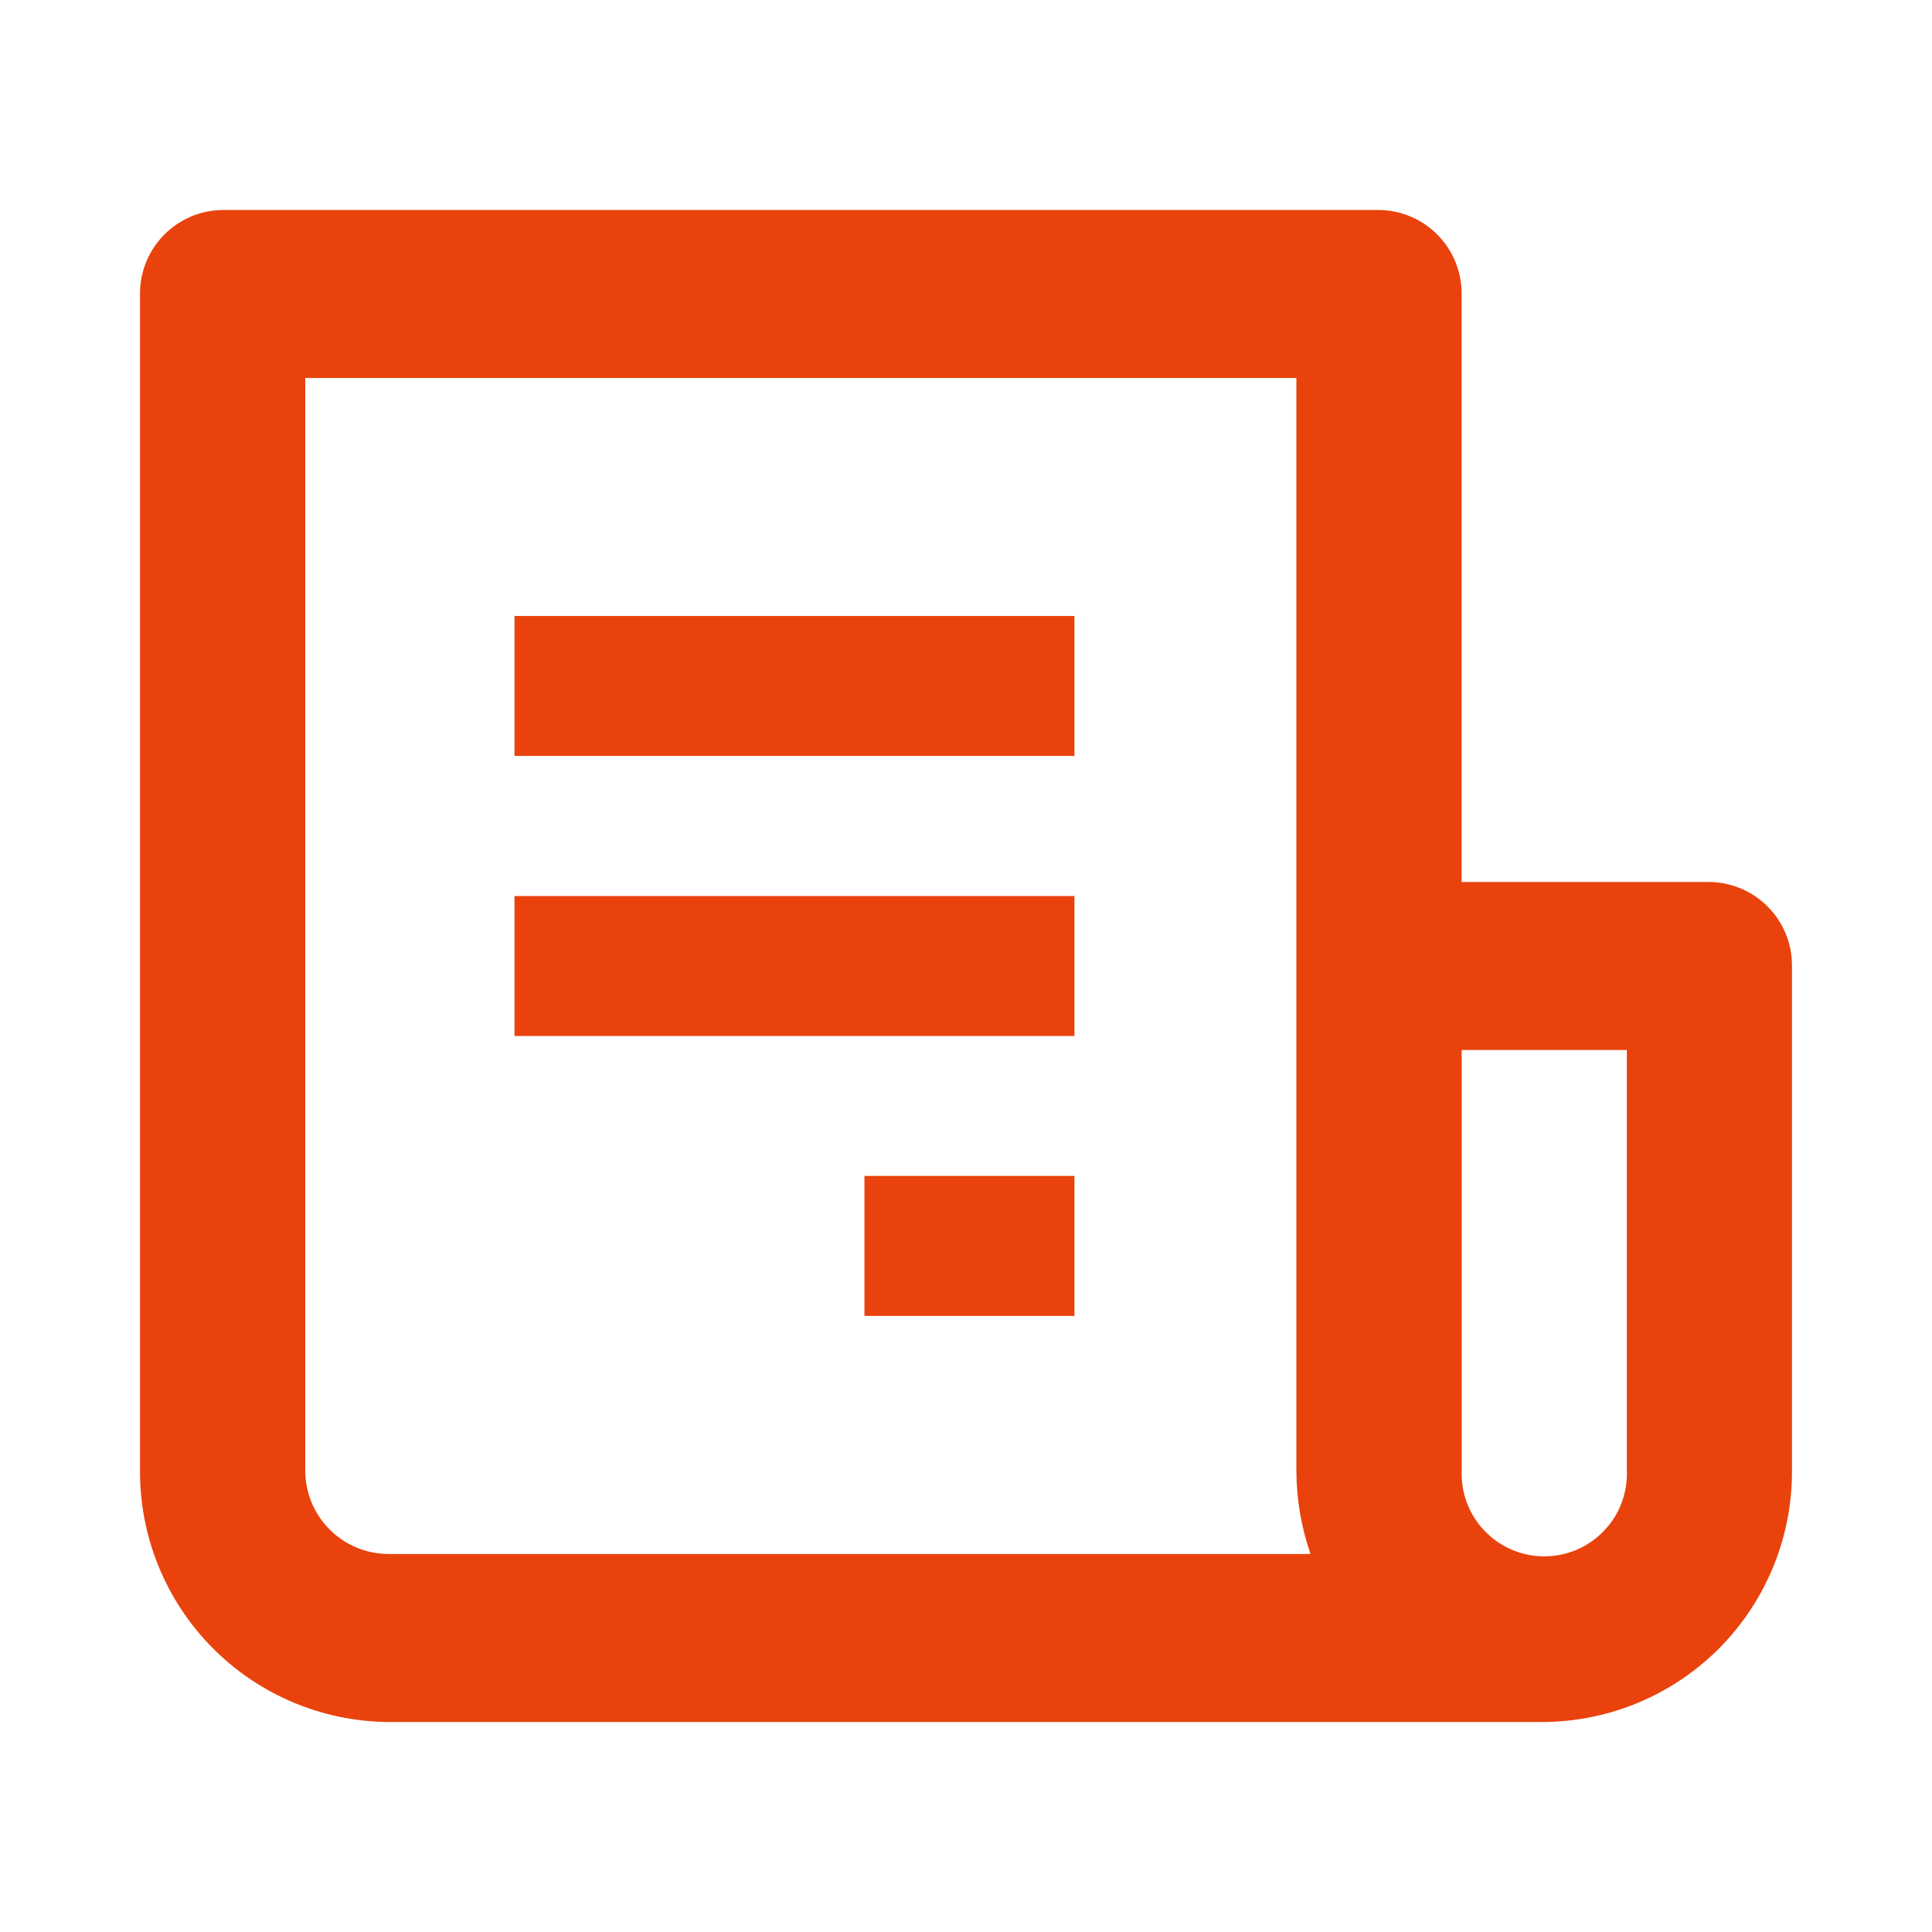 <svg width="23" height="23" viewBox="0 0 23 23" fill="none" xmlns="http://www.w3.org/2000/svg">
<path d="M18.384 20.5H4.617C3.828 20.492 3.075 20.172 2.522 19.61C1.969 19.047 1.661 18.289 1.667 17.5V3.5C1.665 3.237 1.768 2.984 1.952 2.797C2.136 2.609 2.387 2.503 2.65 2.5L16.417 2.5C16.68 2.503 16.931 2.609 17.115 2.797C17.299 2.984 17.402 3.237 17.4 3.5V10.5H20.35C20.613 10.503 20.864 10.609 21.048 10.797C21.233 10.984 21.335 11.237 21.333 11.5V17.5C21.339 18.288 21.031 19.047 20.479 19.61C19.926 20.172 19.173 20.492 18.384 20.5ZM17.401 12.5V17.5C17.395 17.633 17.416 17.765 17.463 17.89C17.509 18.014 17.581 18.128 17.673 18.224C17.765 18.32 17.875 18.397 17.997 18.449C18.119 18.501 18.251 18.528 18.384 18.528C18.517 18.528 18.649 18.501 18.771 18.449C18.893 18.397 19.003 18.32 19.095 18.224C19.187 18.128 19.259 18.014 19.305 17.89C19.352 17.765 19.373 17.633 19.367 17.5V12.5H17.401ZM3.634 4.5V17.5C3.632 17.763 3.735 18.016 3.919 18.203C4.103 18.391 4.354 18.497 4.617 18.5H15.601C15.49 18.178 15.433 17.84 15.433 17.5V4.5H3.634Z" fill="#E9420C"/>
<path d="M12.791 15.666H10.291V13.999H12.791V15.665V15.666ZM12.791 12.333H6.125V10.667H12.791V12.333ZM12.791 8.999H6.125V7.333H12.791V8.999Z" fill="#E9420C"/>
</svg>
